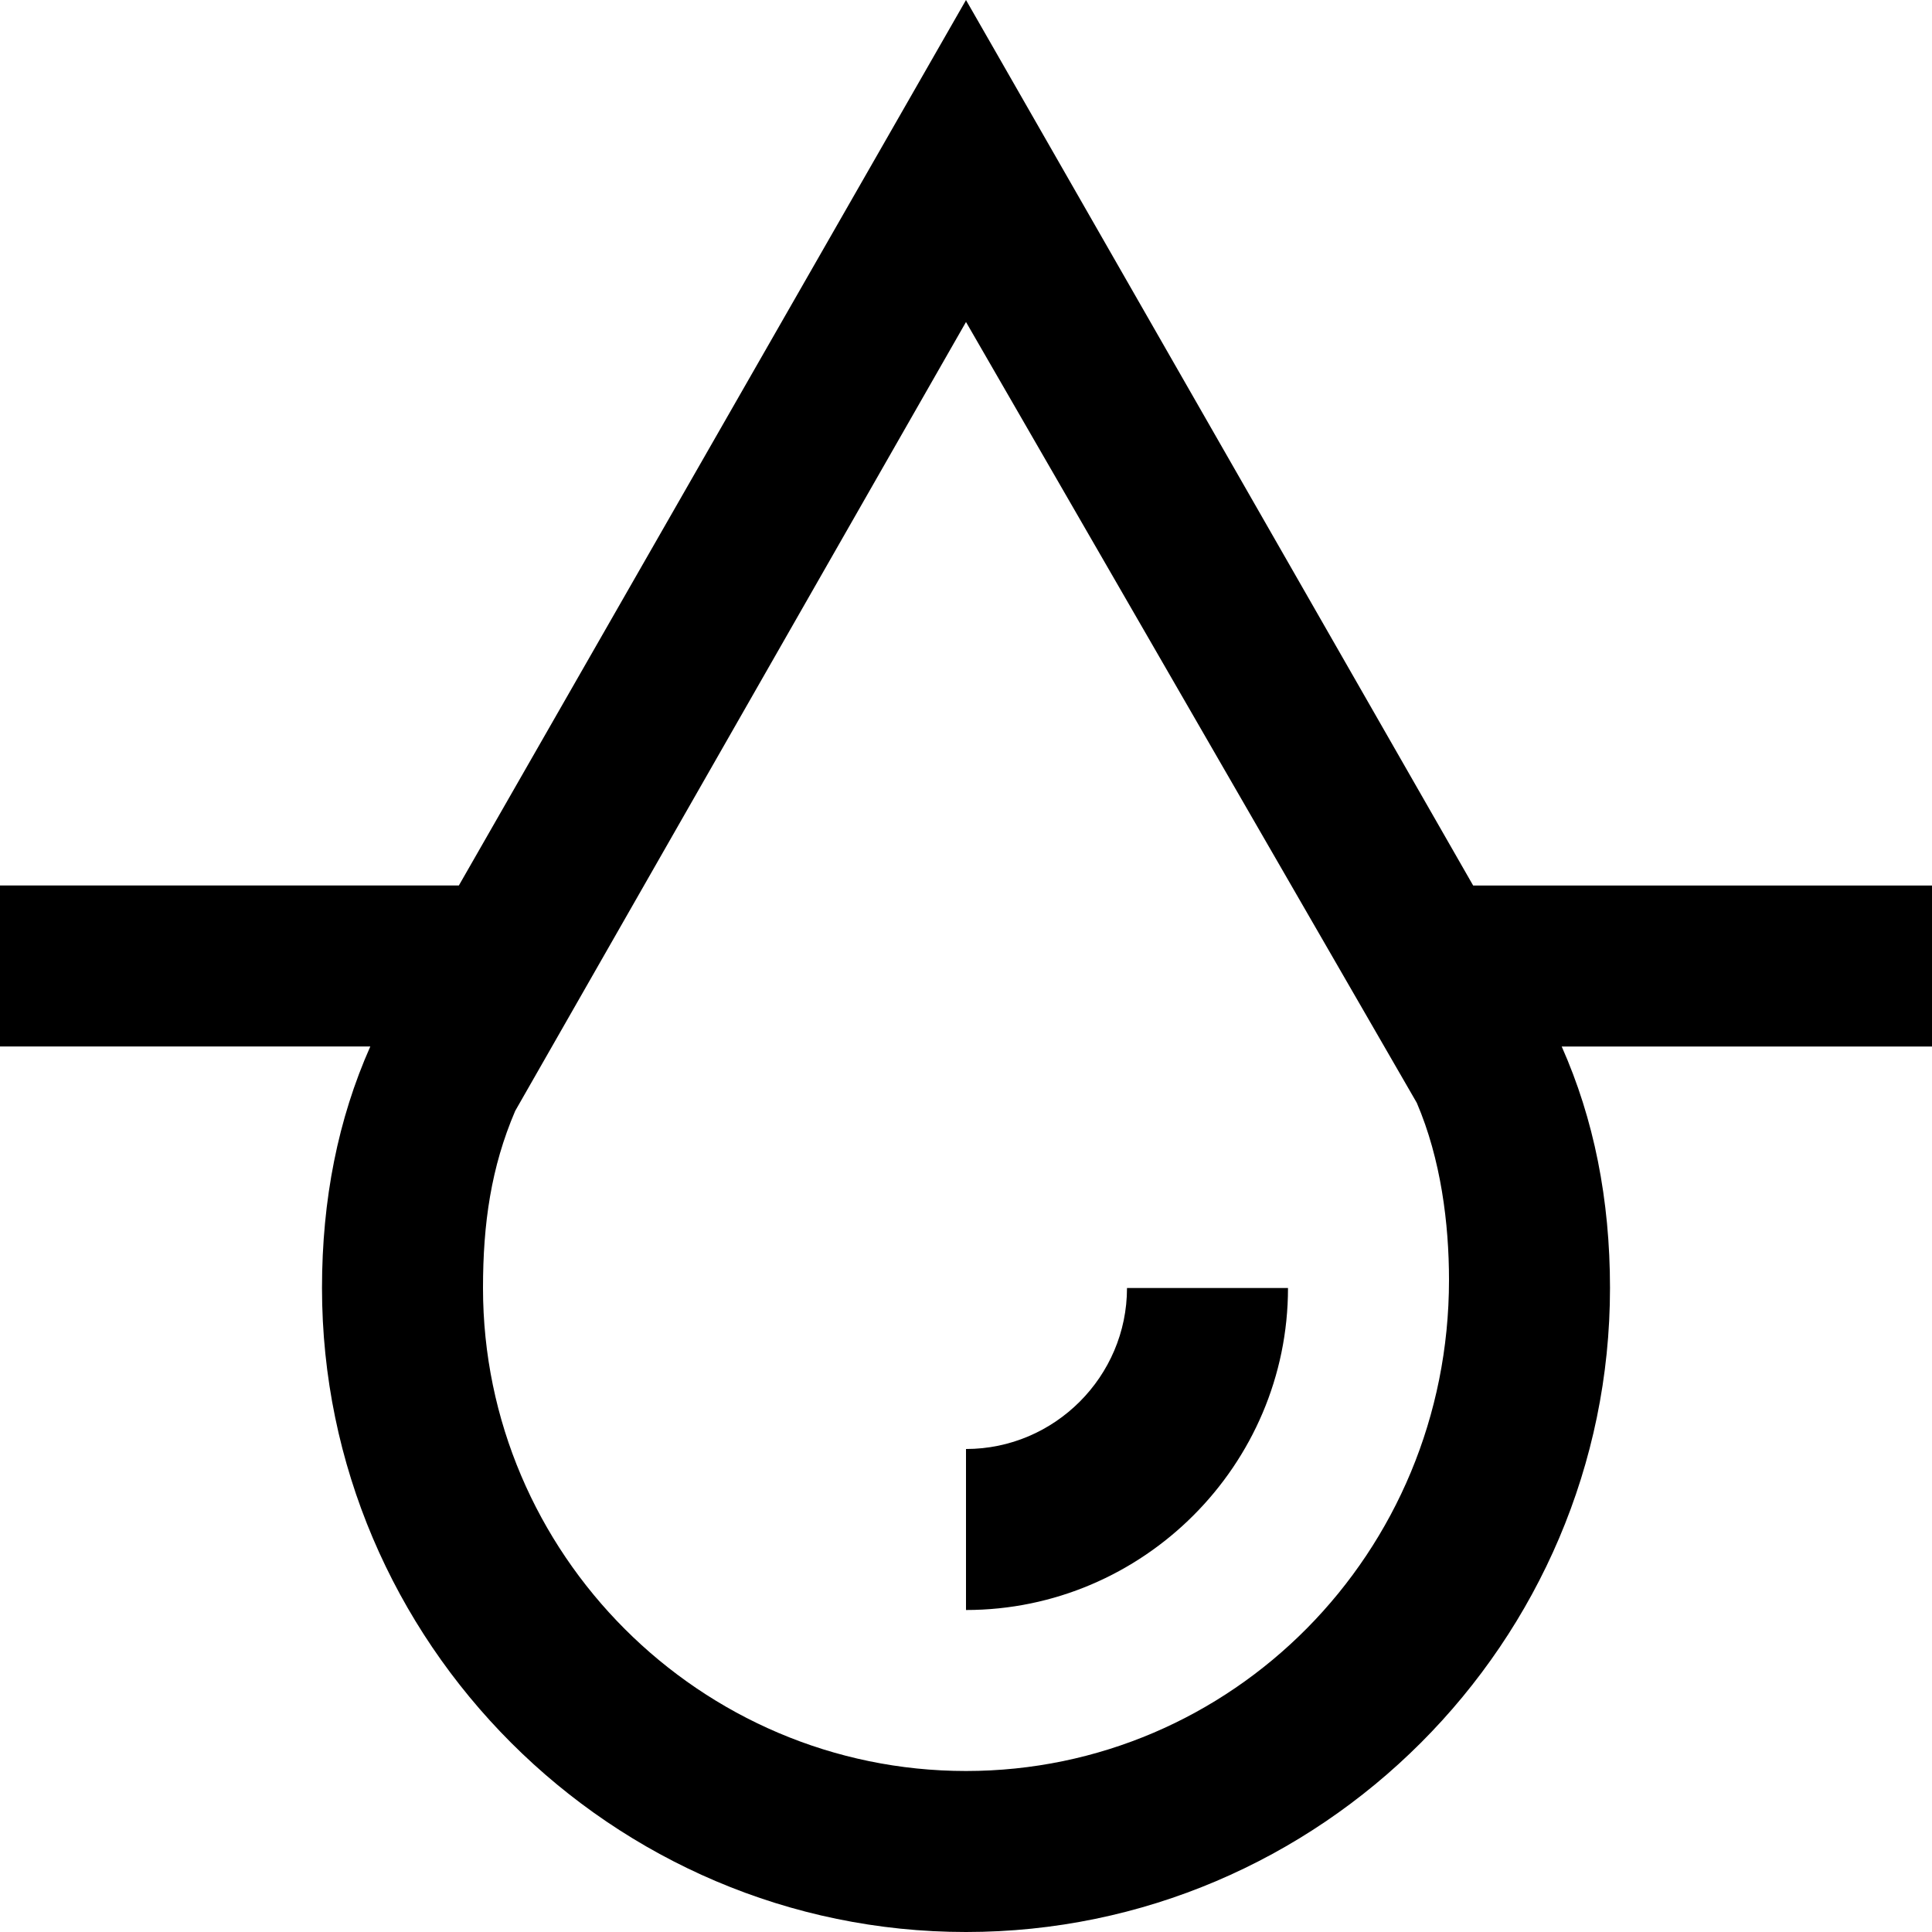 <?xml version="1.0" encoding="utf-8"?>
<!-- Generator: Adobe Illustrator 19.2.1, SVG Export Plug-In . SVG Version: 6.00 Build 0)  -->
<!DOCTYPE svg PUBLIC "-//W3C//DTD SVG 1.1//EN" "http://www.w3.org/Graphics/SVG/1.1/DTD/svg11.dtd">
<svg version="1.1" xmlns="http://www.w3.org/2000/svg" xmlns:xlink="http://www.w3.org/1999/xlink" x="0px" y="0px"
	 viewBox="0 0 24 24" enable-background="new 0 0 24 24" xml:space="preserve">
<g id="Layer_1">
	<path d="M12,0L5.7,11H0v2h4.6C4.2,13.9,4,14.9,4,16c0,4.4,3.6,8,8,8c4.4,0,8-3.6,8-8c0-1.1-0.2-2.1-0.6-3H24v-2h-5.7L12,0z M12,22
		c-3.3,0-6-2.7-6-6c0-0.8,0.1-1.5,0.4-2.2L12,4l5.6,9.7c0.3,0.7,0.4,1.5,0.4,2.2C18,19.3,15.3,22,12,22z M14,16h2c0,2.2-1.8,4-4,4
		v-2C13.1,18,14,17.1,14,16z"/>
</g>
<g id="Layer_2" display="none">
	<g display="inline">
		<g>
			<path fill="#ED1C24" d="M12,4l5.6,9.7c0.3,0.7,0.4,1.5,0.4,2.2c0,3.3-2.7,6-6,6s-6-2.7-6-6c0-0.8,0.1-1.5,0.4-2.2L12,4 M12,0
				L4.6,12.9c-0.4,1-0.6,2-0.6,3.1c0,4.4,3.6,8,8,8c4.4,0,8-3.6,8-8c0-1.1-0.2-2.2-0.6-3.1L12,0L12,0z"/>
		</g>
	</g>
	<line display="inline" fill="none" stroke="#ED1C24" stroke-width="2" stroke-miterlimit="10" x1="6" y1="12" x2="0" y2="12"/>
	<line display="inline" fill="none" stroke="#ED1C24" stroke-width="2" stroke-miterlimit="10" x1="24" y1="12" x2="18" y2="12"/>
	<path display="inline" fill="none" stroke="#ED1C24" stroke-width="2" stroke-miterlimit="10" d="M15,16c0,1.7-1.3,3-3,3"/>
</g>
</svg>
